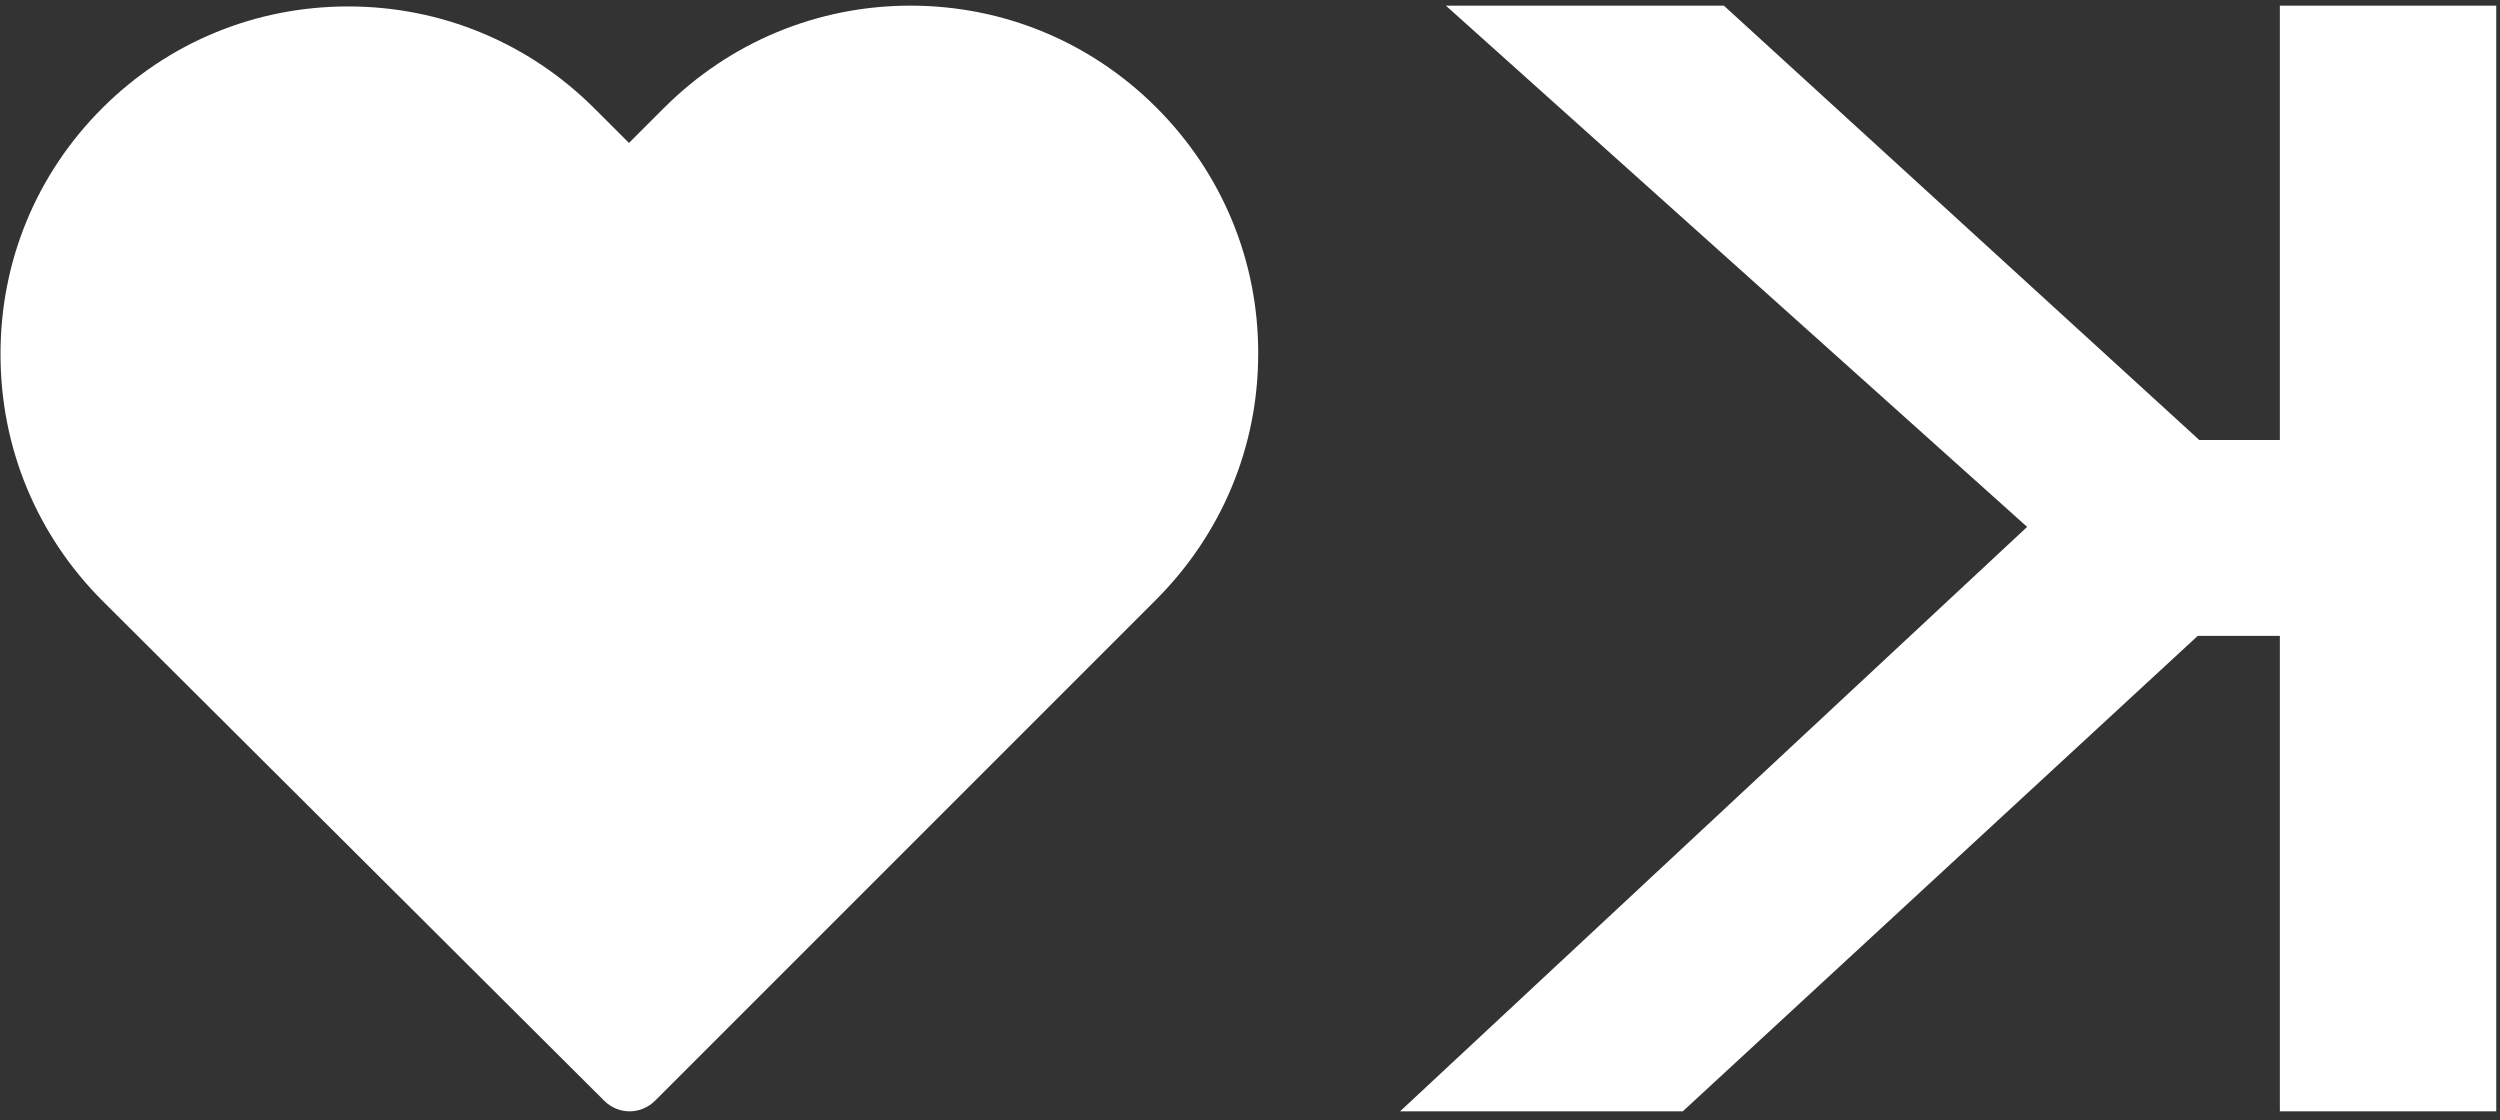 <svg width="241" height="108" viewBox="0 0 241 108" fill="none" xmlns="http://www.w3.org/2000/svg">
<rect x="0" y="0" width="241" height="108" fill="#333333" stroke="none"/>
<path d="M139.381 0.544L195.416 50.793L134.965 107.133H162.221L211.861 61.3H219.779V107.133H240.64V0.544H219.779V42.418H212.013L166.18 0.544H139.381Z" fill="white"/>
<path d="M9.843 10.44C16.192 4.091 24.597 0.621 33.567 0.621C42.537 0.621 50.968 4.117 57.316 10.465L60.632 13.781L63.999 10.414C70.347 4.065 78.803 0.544 87.774 0.544C96.718 0.544 105.149 4.04 111.471 10.362C117.82 16.711 121.316 25.141 121.29 34.112C121.29 43.082 117.769 51.487 111.42 57.835L63.151 106.105C62.482 106.773 61.583 107.133 60.709 107.133C59.835 107.133 58.935 106.799 58.267 106.13L9.895 57.938C3.546 51.589 0.051 43.159 0.051 34.189C0.025 25.218 3.495 16.788 9.843 10.44Z" fill="white"/>
</svg>
